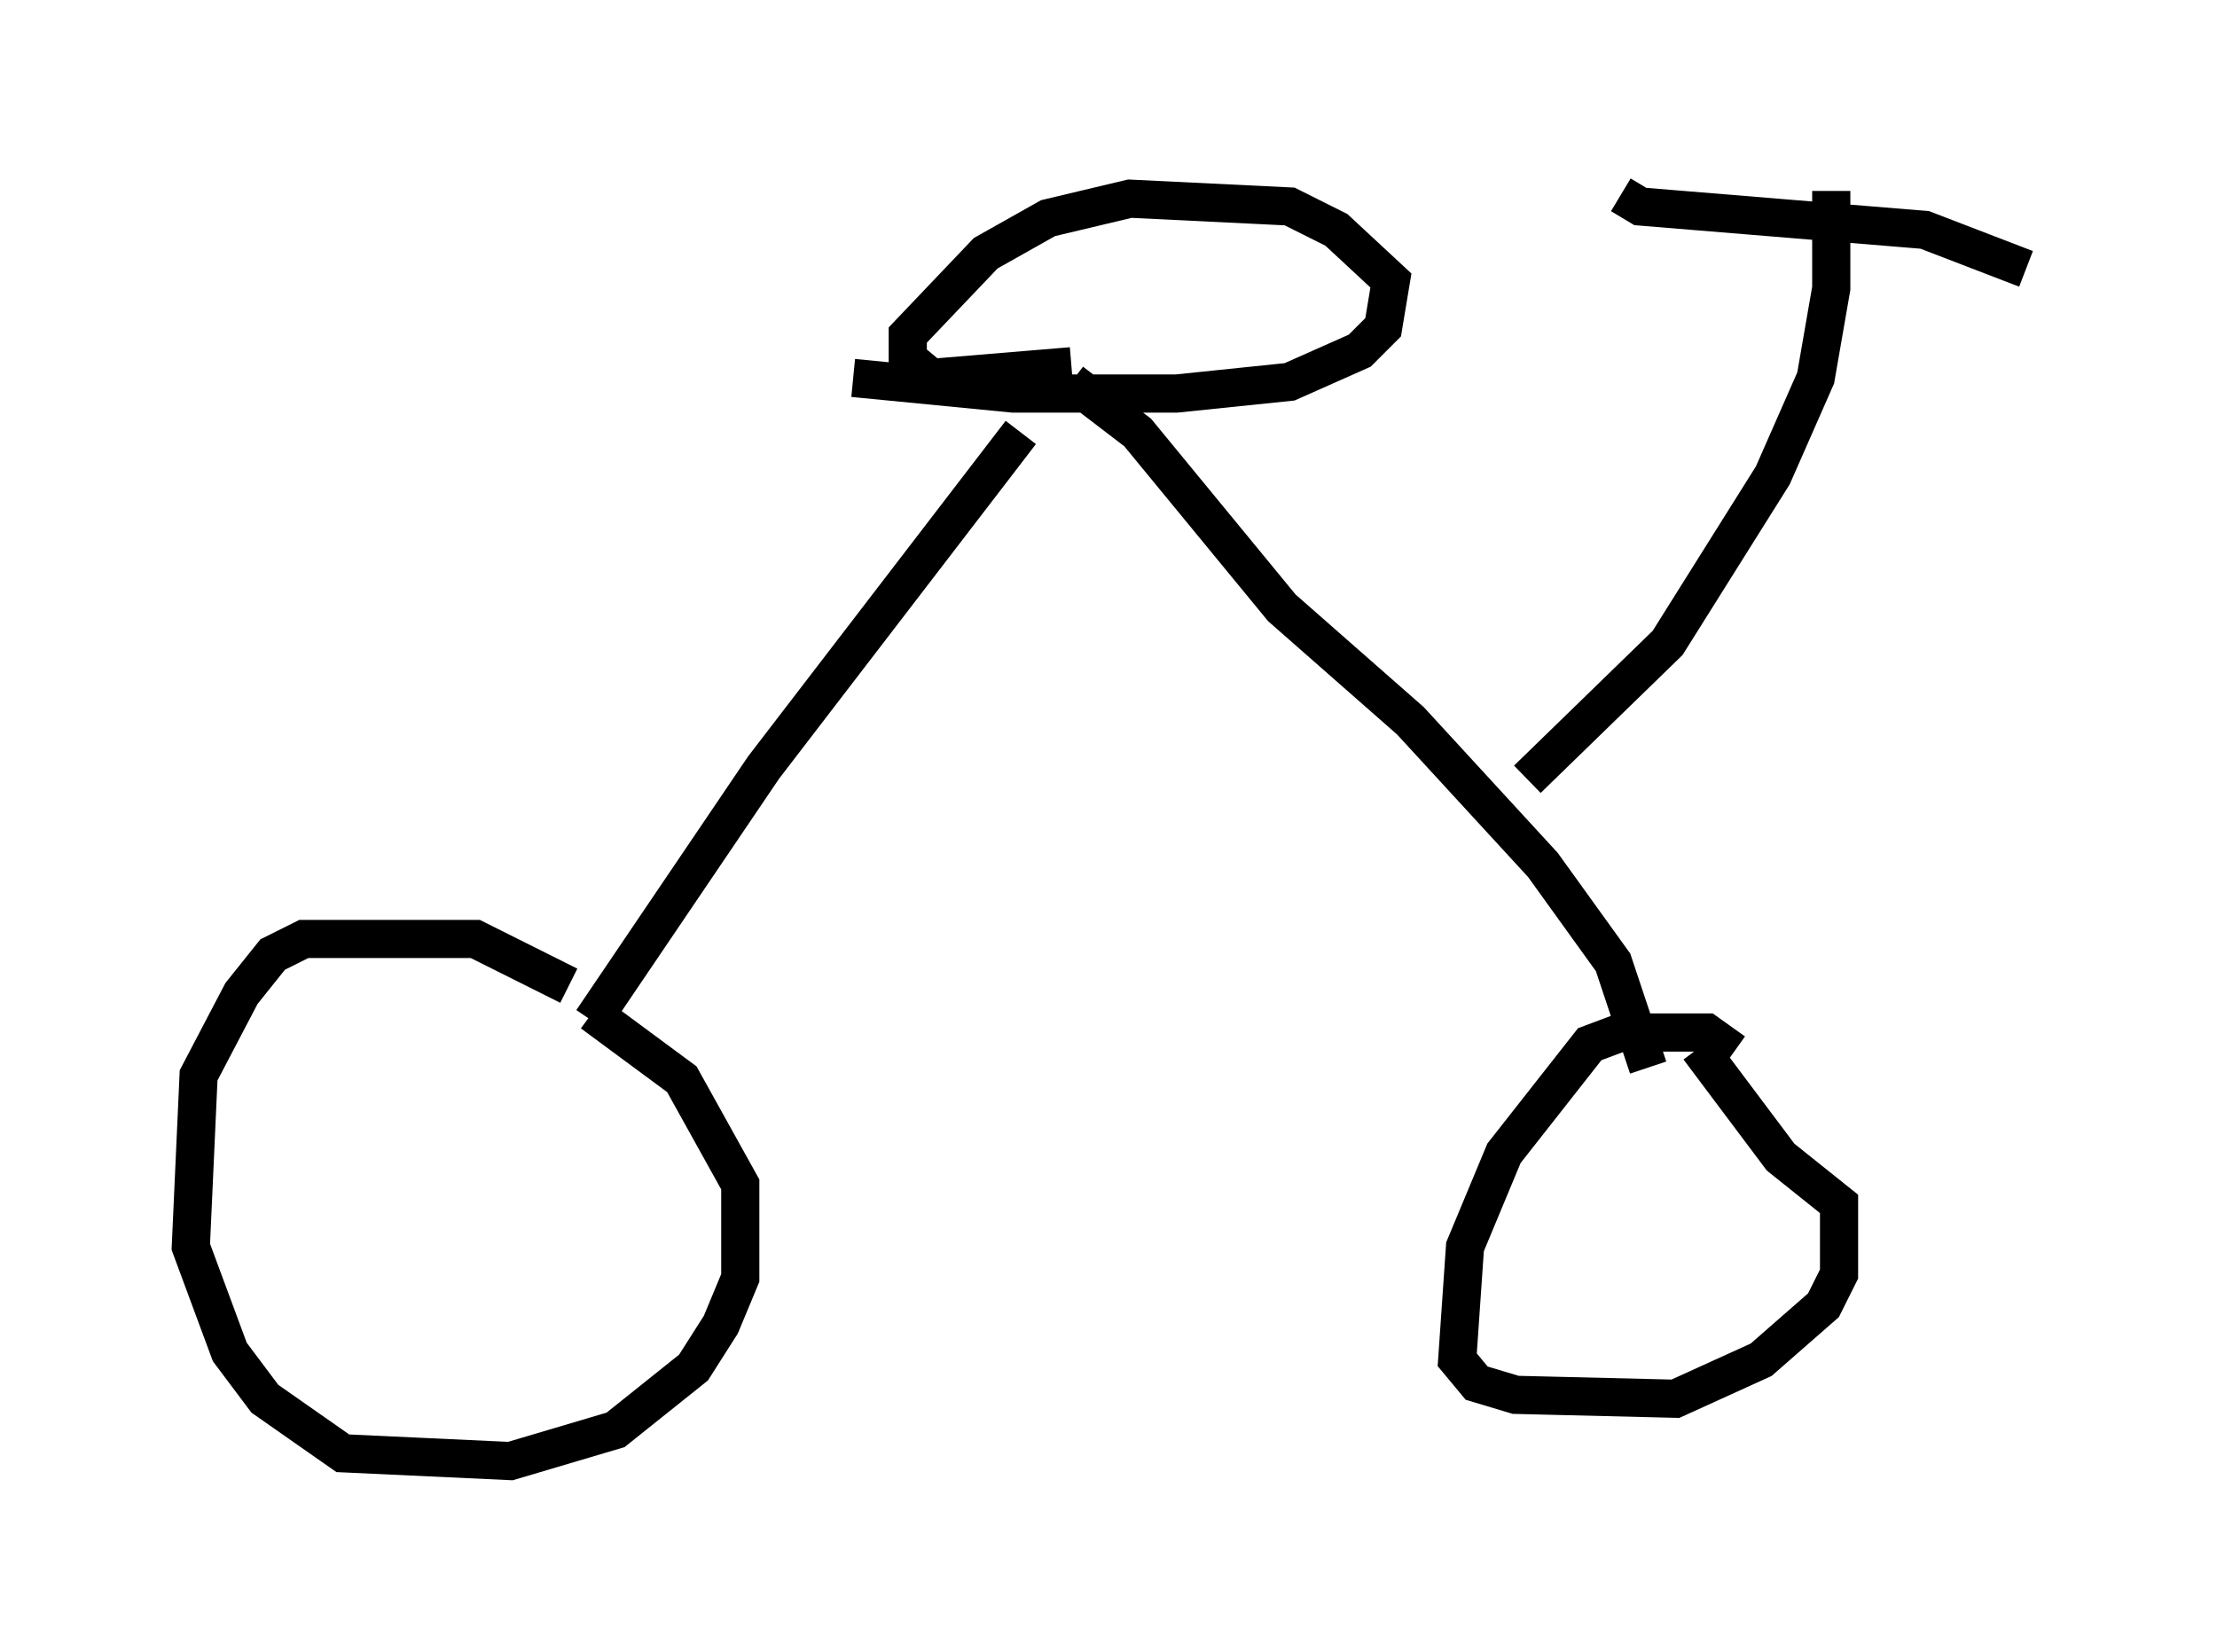 <?xml version="1.0" encoding="utf-8" ?>
<svg baseProfile="full" height="43.28" version="1.1" width="58.082" xmlns="http://www.w3.org/2000/svg" xmlns:ev="http://www.w3.org/2001/xml-events" xmlns:xlink="http://www.w3.org/1999/xlink"><defs /><rect fill="white" height="43.28" width="58.082" x="0" y="0" /><path d="M15.617, 27.561 m-0.715, -1.735 l-2.45, -1.225 -4.492, 0.0 l-0.817, 0.408 -0.817, 1.021 l-1.123, 2.144 -0.204, 4.492 l1.021, 2.756 0.919, 1.225 l2.042, 1.429 4.39, 0.204 l2.756, -0.817 2.042, -1.633 l0.715, -1.123 0.51, -1.225 l0.0, -2.45 -1.531, -2.756 l-2.348, -1.735 m29.911, 1.021 l-0.715, -0.51 -2.246, 0.0 l-0.817, 0.306 -2.246, 2.858 l-1.021, 2.45 -0.204, 2.96 l0.51, 0.613 1.021, 0.306 l4.185, 0.102 2.246, -1.021 l1.633, -1.429 0.408, -0.817 l0.0, -1.838 -1.531, -1.225 l-2.144, -2.858 m-28.992, -0.715 l4.492, -6.635 6.738, -8.779 m16.436, 16.64 l-0.919, -2.756 -1.838, -2.552 l-3.471, -3.777 -3.369, -2.96 l-3.777, -4.594 -1.735, -1.327 m11.944, 10.413 l3.675, -3.573 2.756, -4.39 l1.123, -2.552 0.408, -2.348 l0.0, -2.552 m-5.513, 0.102 l0.51, 0.306 7.452, 0.613 l2.654, 1.021 m-30.727, 2.858 l4.185, 0.408 4.288, 0.0 l2.96, -0.306 1.838, -0.817 l0.613, -0.613 0.204, -1.225 l-1.429, -1.327 -1.225, -0.613 l-4.185, -0.204 -2.144, 0.51 l-1.633, 0.919 -2.042, 2.144 l0.0, 0.613 0.613, 0.51 l3.675, -0.306 " fill="none" stroke="black" stroke-width="1" /></svg>